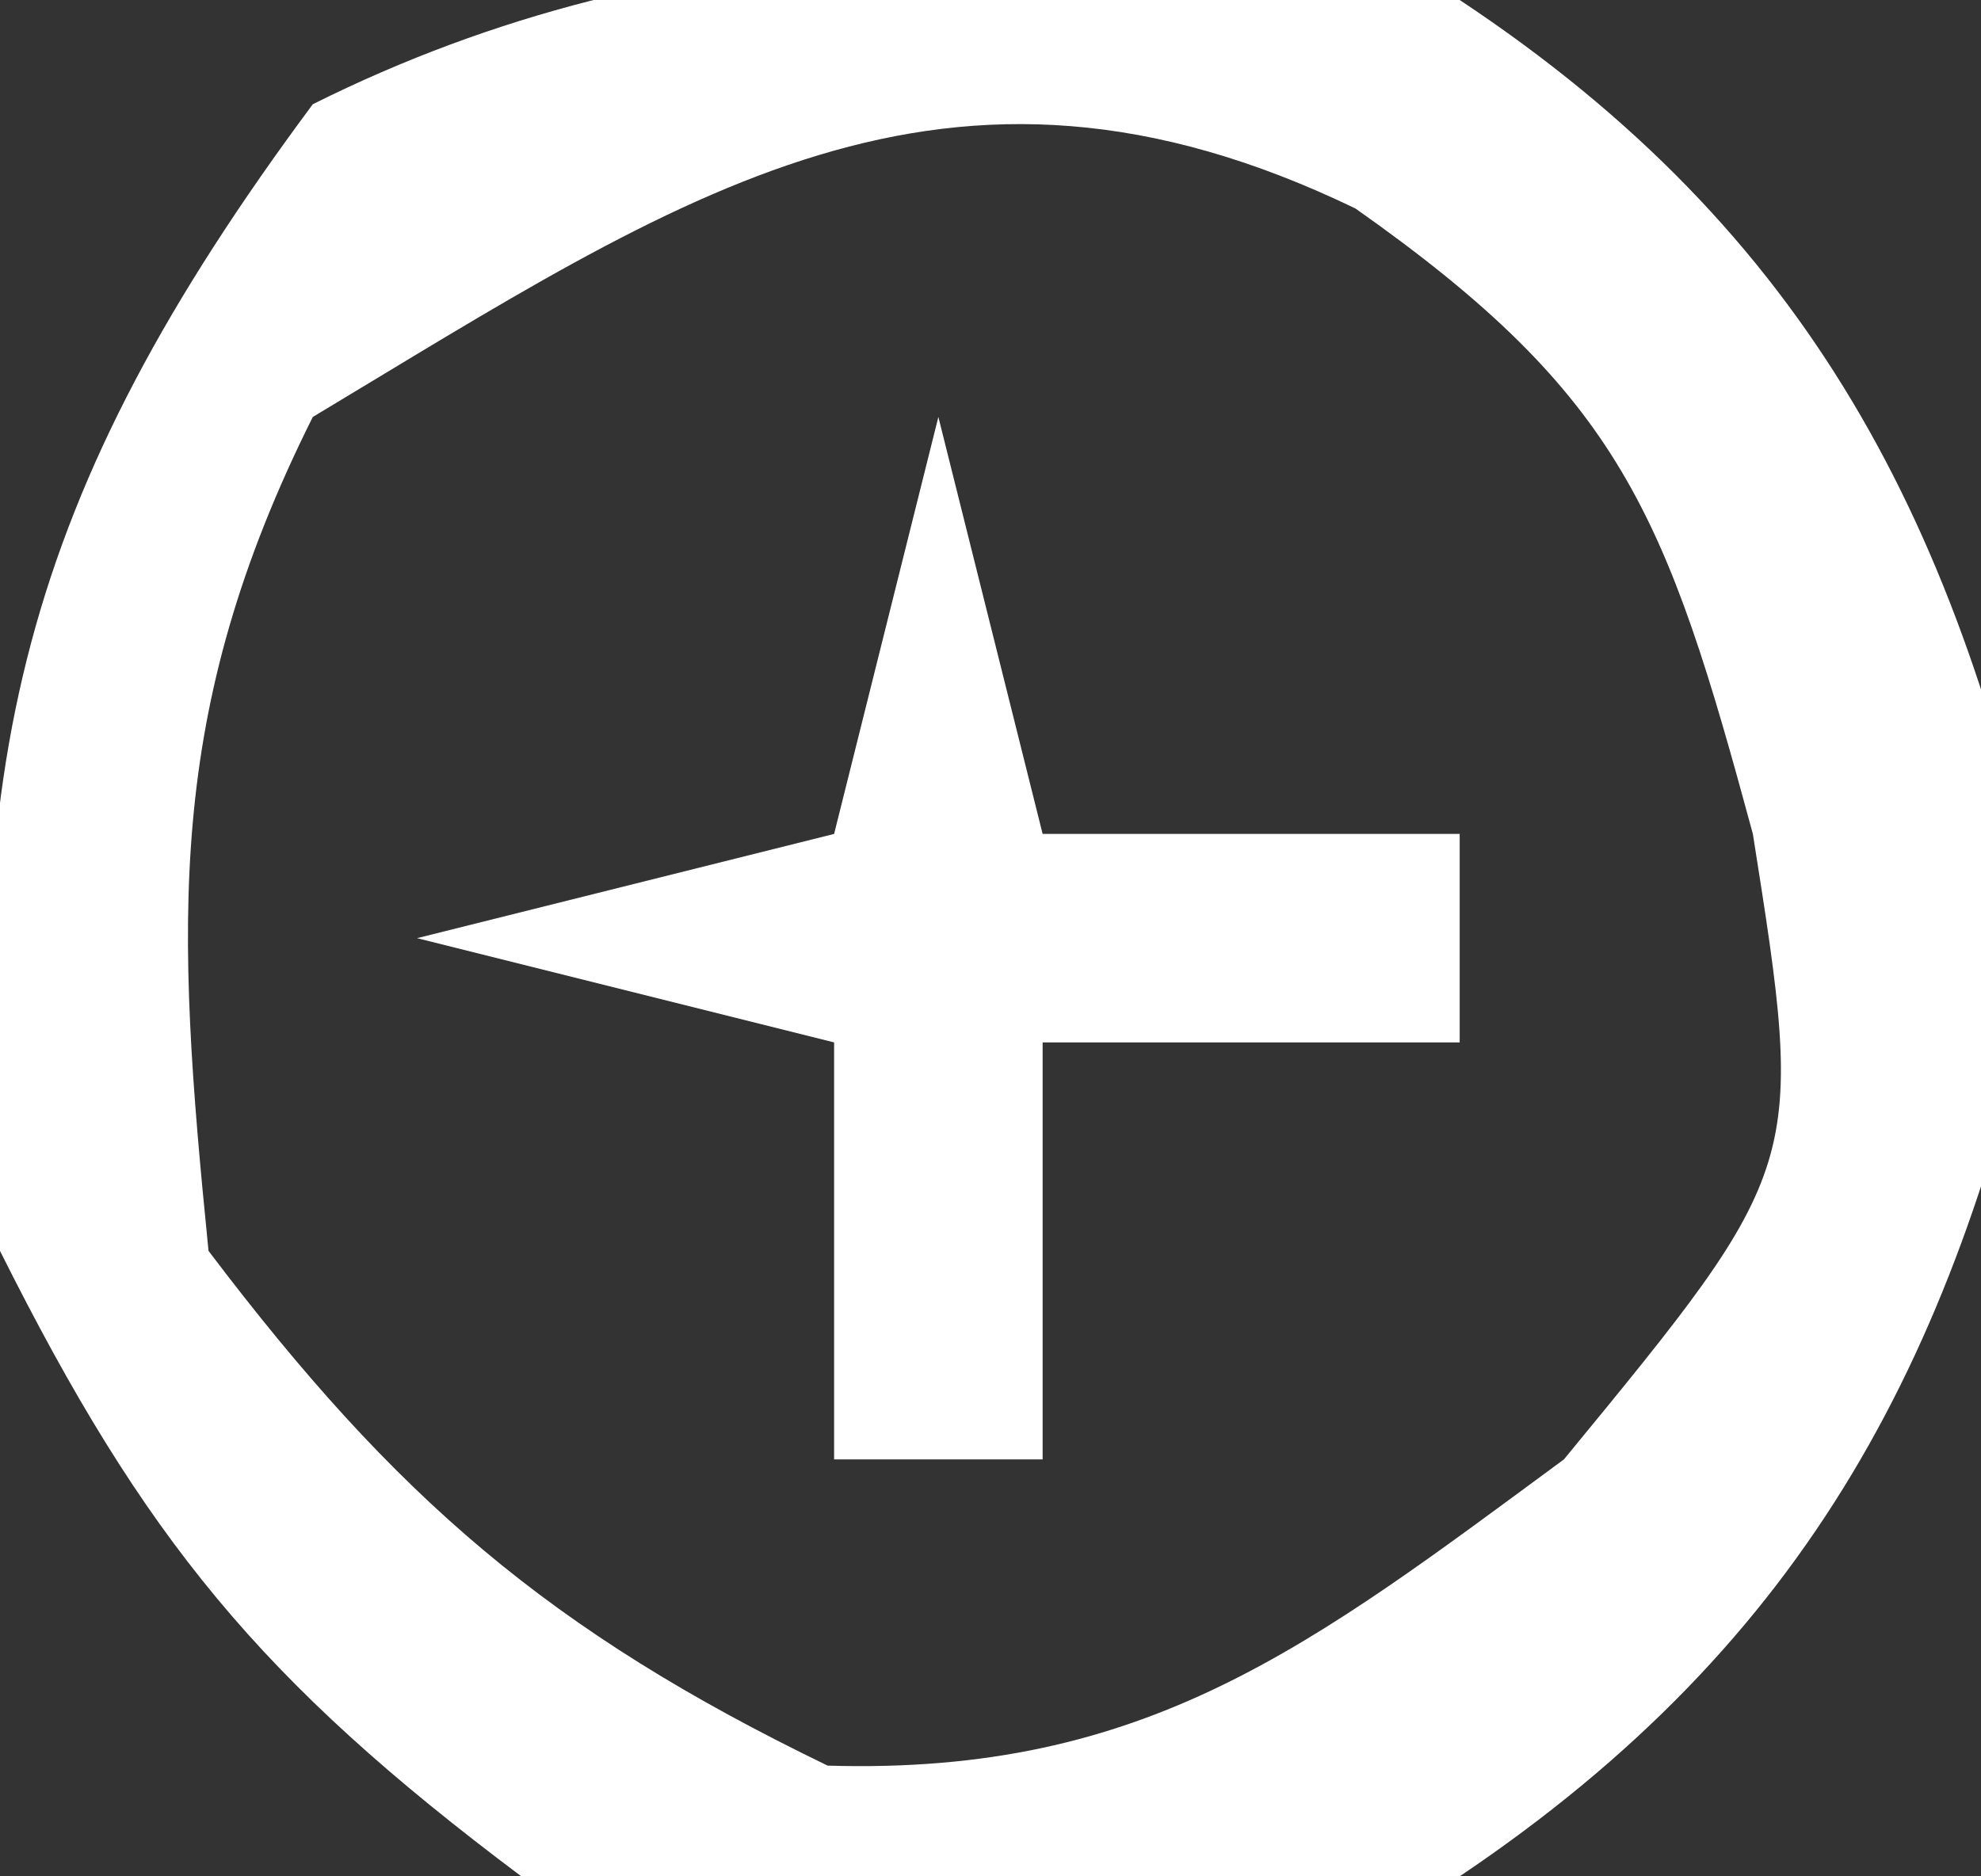 <?xml version="1.0" encoding="UTF-8"?>
<svg version="1.1" xmlns="http://www.w3.org/2000/svg" width="19" height="18">
<rect width="100%" height="100%" fill="#333333" stroke="none"/>
<path d="M0 0 C3.372 2.235 4.802 5.048 5.625 9 C4.799 12.965 3.36 15.739 0 18 C-3.143 18.738 -5.853 18.706 -9 18 C-11.502 16.124 -12.619 14.761 -14 12 C-14.413 7.352 -13.79 4.756 -11 1 C-7.499 -0.75 -3.81 -0.69 0 0 Z M-11 4 C-12.42 6.841 -12.315 8.855 -12 12 C-10.204 14.373 -8.731 15.646 -6.062 16.938 C-2.999 17.03 -1.426 15.787 1 14 C3.315 11.183 3.315 11.183 2.812 8 C1.982 4.933 1.557 3.8 -1 2 C-4.944 0.096 -7.457 1.874 -11 4 Z " fill="#FFFFFF" transform="translate(14,0)"/>
<path d="M0 0 C0.33 1.32 0.66 2.64 1 4 C2.32 4 3.64 4 5 4 C5 4.66 5 5.32 5 6 C3.68 6 2.36 6 1 6 C1 7.32 1 8.64 1 10 C0.34 10 -0.32 10 -1 10 C-1 8.68 -1 7.36 -1 6 C-2.32 5.67 -3.64 5.34 -5 5 C-3.68 4.67 -2.36 4.34 -1 4 C-0.67 2.68 -0.34 1.36 0 0 Z " fill="#FFFFFF" transform="translate(9,4)"/>
</svg>
